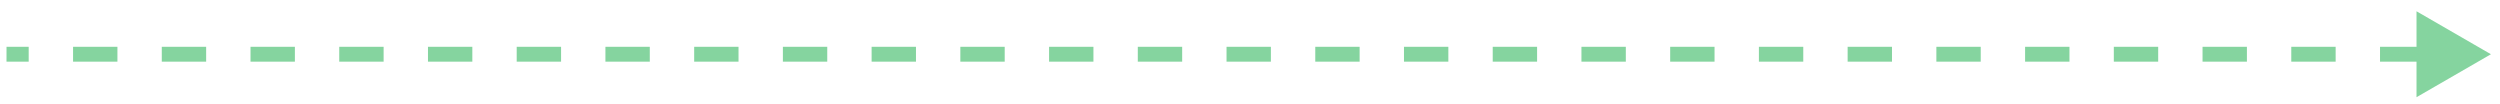 <svg width="168" height="7" viewBox="0 0 168 7" fill="none" xmlns="http://www.w3.org/2000/svg">
<path opacity="0.5" d="M167.39 3.645L162.39 0.758L162.39 6.532L167.39 3.645ZM0.437 4.145L1.928 4.145L1.928 3.145L0.438 3.145L0.437 4.145ZM4.909 4.145L7.891 4.145L7.891 3.145L4.909 3.145L4.909 4.145ZM10.872 4.145L13.853 4.145L13.853 3.145L10.872 3.145L10.872 4.145ZM16.835 4.145L19.816 4.145L19.816 3.145L16.835 3.145L16.835 4.145ZM22.797 4.145L25.779 4.145L25.779 3.145L22.797 3.145L22.797 4.145ZM28.76 4.145L31.741 4.145L31.741 3.145L28.76 3.145L28.76 4.145ZM34.722 4.145L37.704 4.145L37.704 3.145L34.722 3.145L34.722 4.145ZM40.685 4.145L43.666 4.145L43.666 3.145L40.685 3.145L40.685 4.145ZM46.648 4.145L49.629 4.145L49.629 3.145L46.648 3.145L46.648 4.145ZM52.61 4.145L55.591 4.145L55.591 3.145L52.61 3.145L52.61 4.145ZM58.573 4.145L61.554 4.145L61.554 3.145L58.573 3.145L58.573 4.145ZM64.535 4.145L67.516 4.145L67.516 3.145L64.535 3.145L64.535 4.145ZM70.498 4.145L73.479 4.145L73.479 3.145L70.498 3.145L70.498 4.145ZM76.46 4.145L79.442 4.145L79.442 3.145L76.46 3.145L76.46 4.145ZM82.423 4.145L85.404 4.145L85.404 3.145L82.423 3.145L82.423 4.145ZM88.386 4.145L91.367 4.145L91.367 3.145L88.386 3.145L88.386 4.145ZM94.348 4.145L97.329 4.145L97.329 3.145L94.348 3.145L94.348 4.145ZM100.311 4.145L103.292 4.145L103.292 3.145L100.311 3.145L100.311 4.145ZM106.273 4.145L109.255 4.145L109.255 3.145L106.273 3.145L106.273 4.145ZM112.236 4.145L115.217 4.145L115.217 3.145L112.236 3.145L112.236 4.145ZM118.198 4.145L121.18 4.145L121.18 3.145L118.198 3.145L118.198 4.145ZM124.161 4.145L127.142 4.145L127.142 3.145L124.161 3.145L124.161 4.145ZM130.124 4.145L133.105 4.145L133.105 3.145L130.124 3.145L130.124 4.145ZM136.086 4.145L139.068 4.145L139.068 3.145L136.086 3.145L136.086 4.145ZM142.049 4.145L145.03 4.145L145.03 3.145L142.049 3.145L142.049 4.145ZM148.011 4.145L150.993 4.145L150.993 3.145L148.011 3.145L148.011 4.145ZM153.974 4.145L156.955 4.145L156.955 3.145L153.974 3.145L153.974 4.145ZM159.937 4.145L162.918 4.145L162.918 3.145L159.937 3.145L159.937 4.145Z" fill="#0CAA41"/>
</svg>
